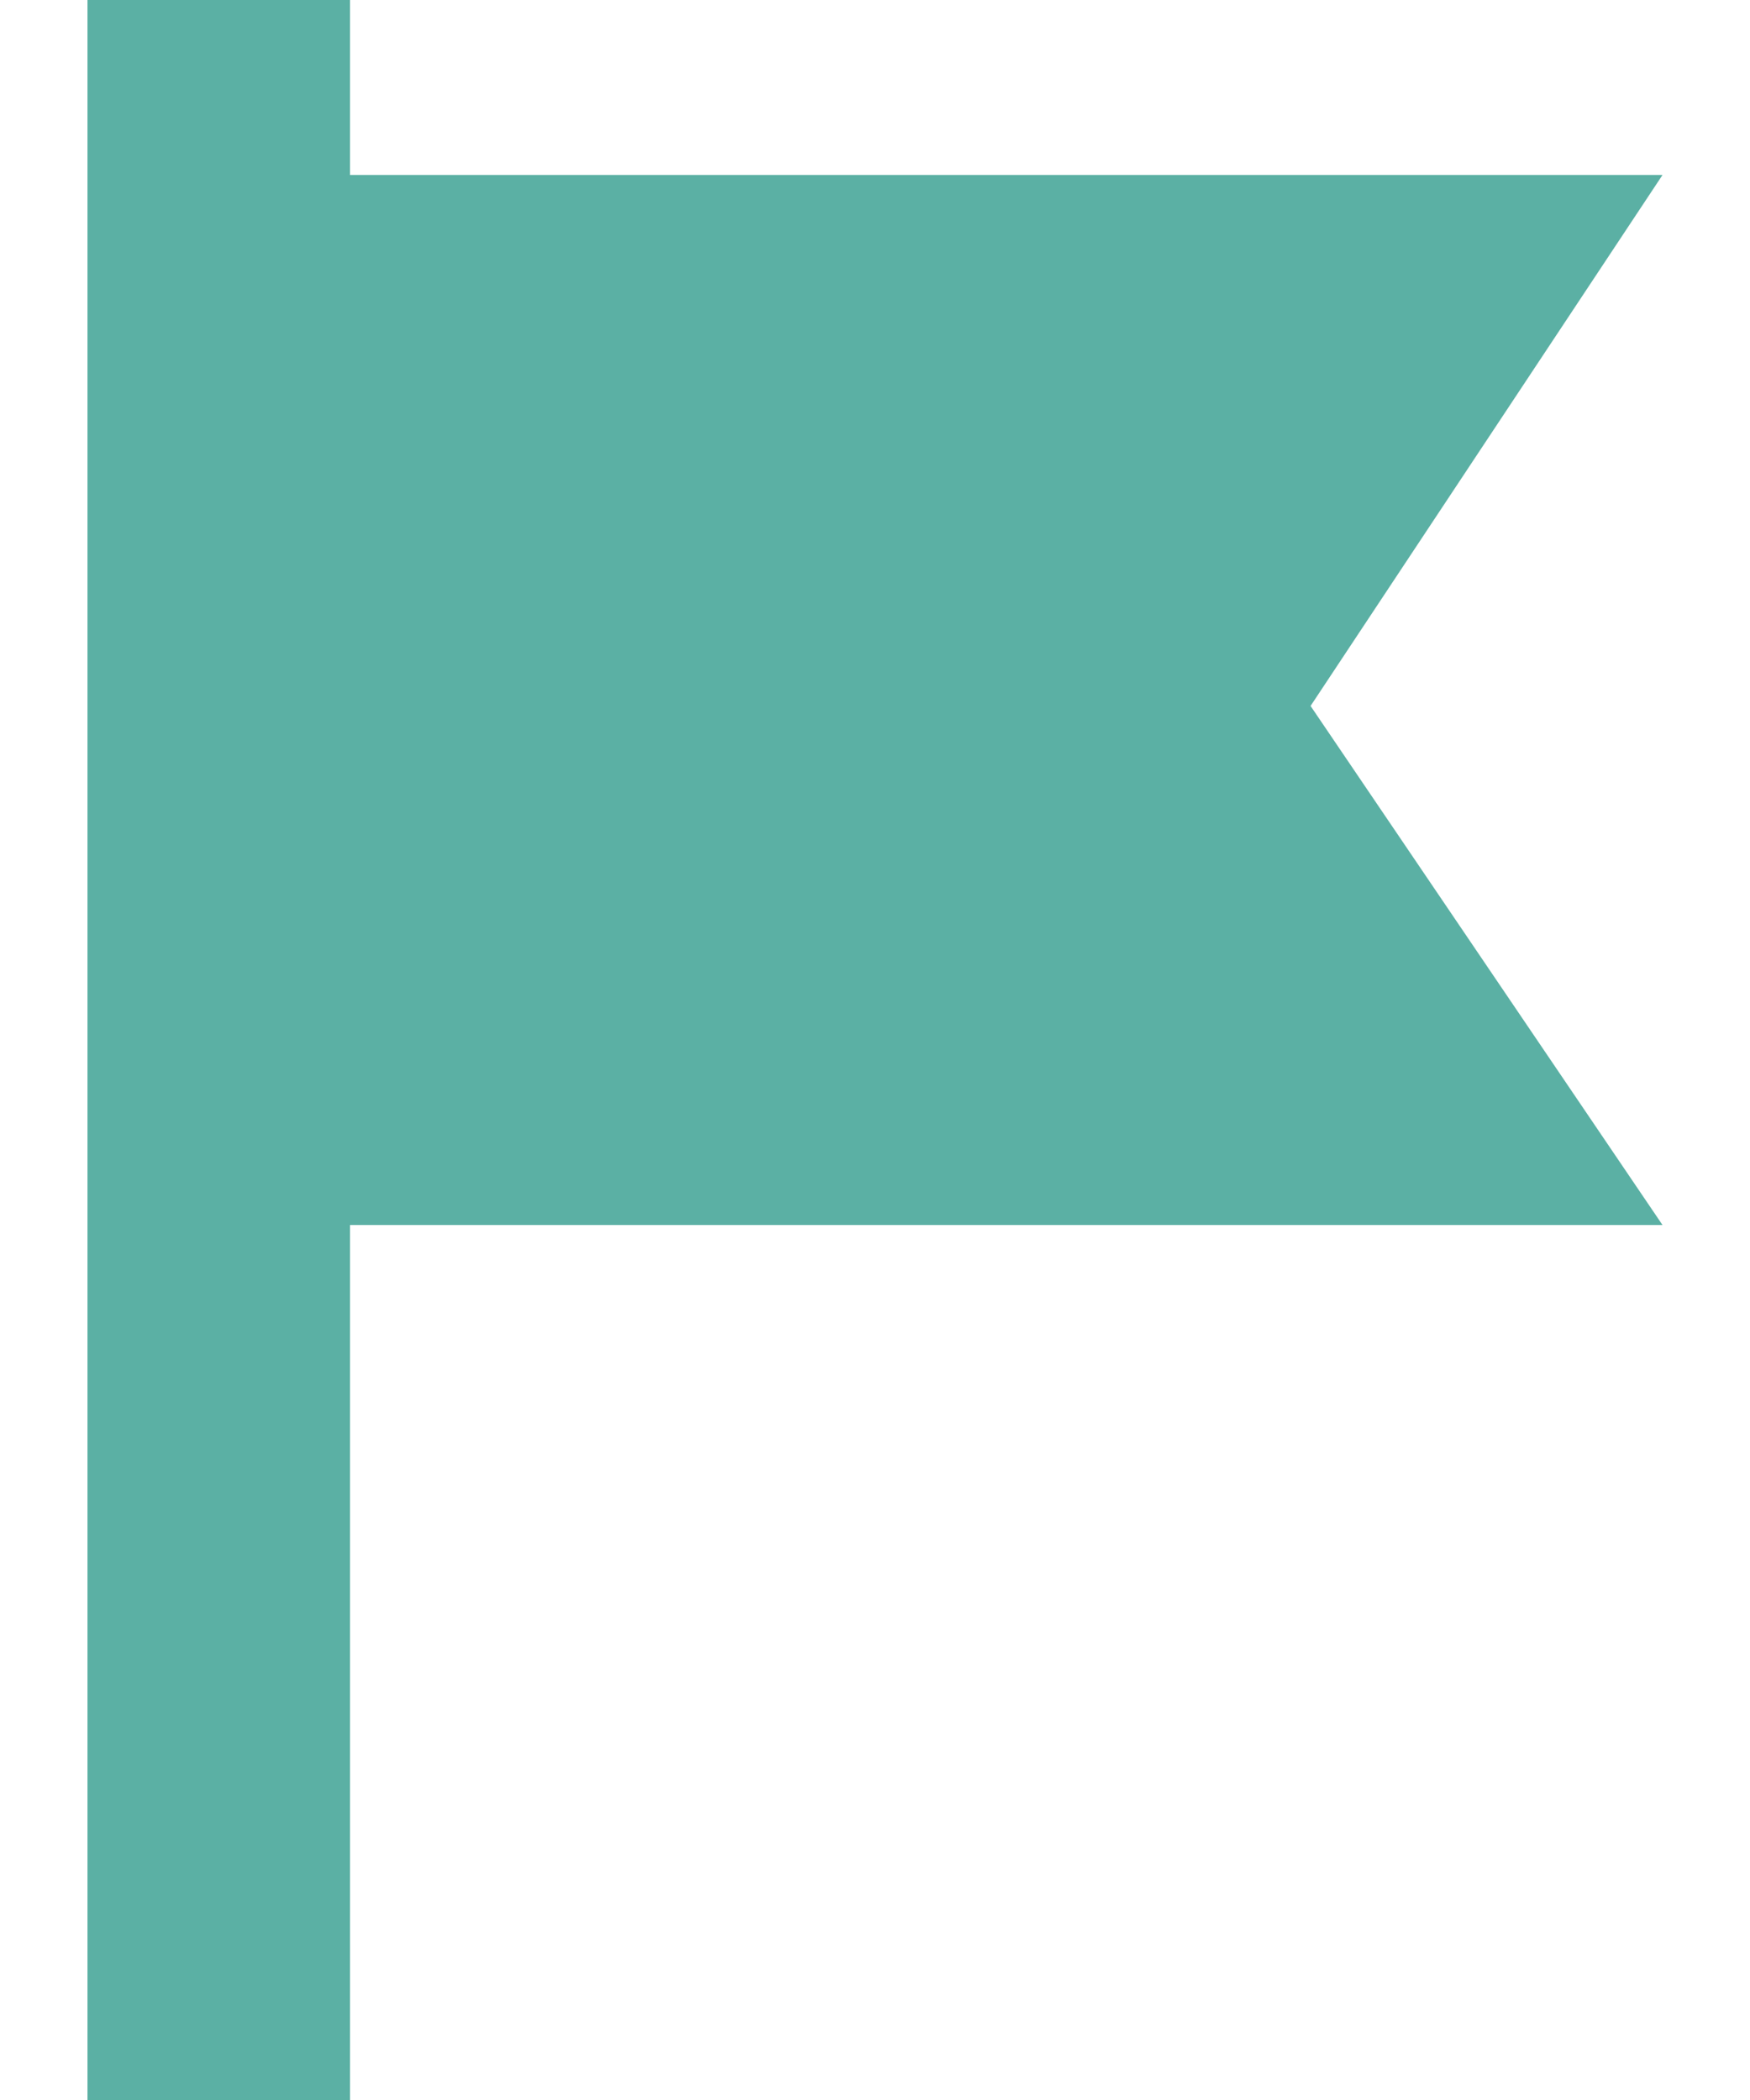 <?xml version="1.0" encoding="UTF-8"?>
<svg
    class="priority-icon"
    ng-class="vacancy.priority"
    width="10px"
    height="12px"
    viewBox="0 0 10 12"
    version="1.1"
    xmlns="http://www.w3.org/2000/svg"
    xmlns:xlink="http://www.w3.org/1999/xlink">
    <defs>
        <path d="M9,7 L9,6 L7.5,6 L7.5,18 L9,18 L9,13 L16.5,13 L14.489,10.034 L16.5,7 L9,7 Z" id="path-flag"></path>
    </defs>
    <g id="Page-flag" stroke="none" stroke-width="1" fill="none" fill-rule="evenodd">
        <g id="Artboard" transform="translate(-493, -165)">
            <g id="icon/flag" transform="translate(486, 159)">
                <rect id="icon-wrapper" x="0" y="0" width="24" height="24"></rect>
                <mask id="mask-flag" fill="white">
                    <use xlink:href="#path-flag"></use>
                </mask>
                <use id="Combined-Shape-flag" fill="#5BB0A4" xlink:href="#path-flag"></use>
            </g>
        </g>
    </g>
</svg>

